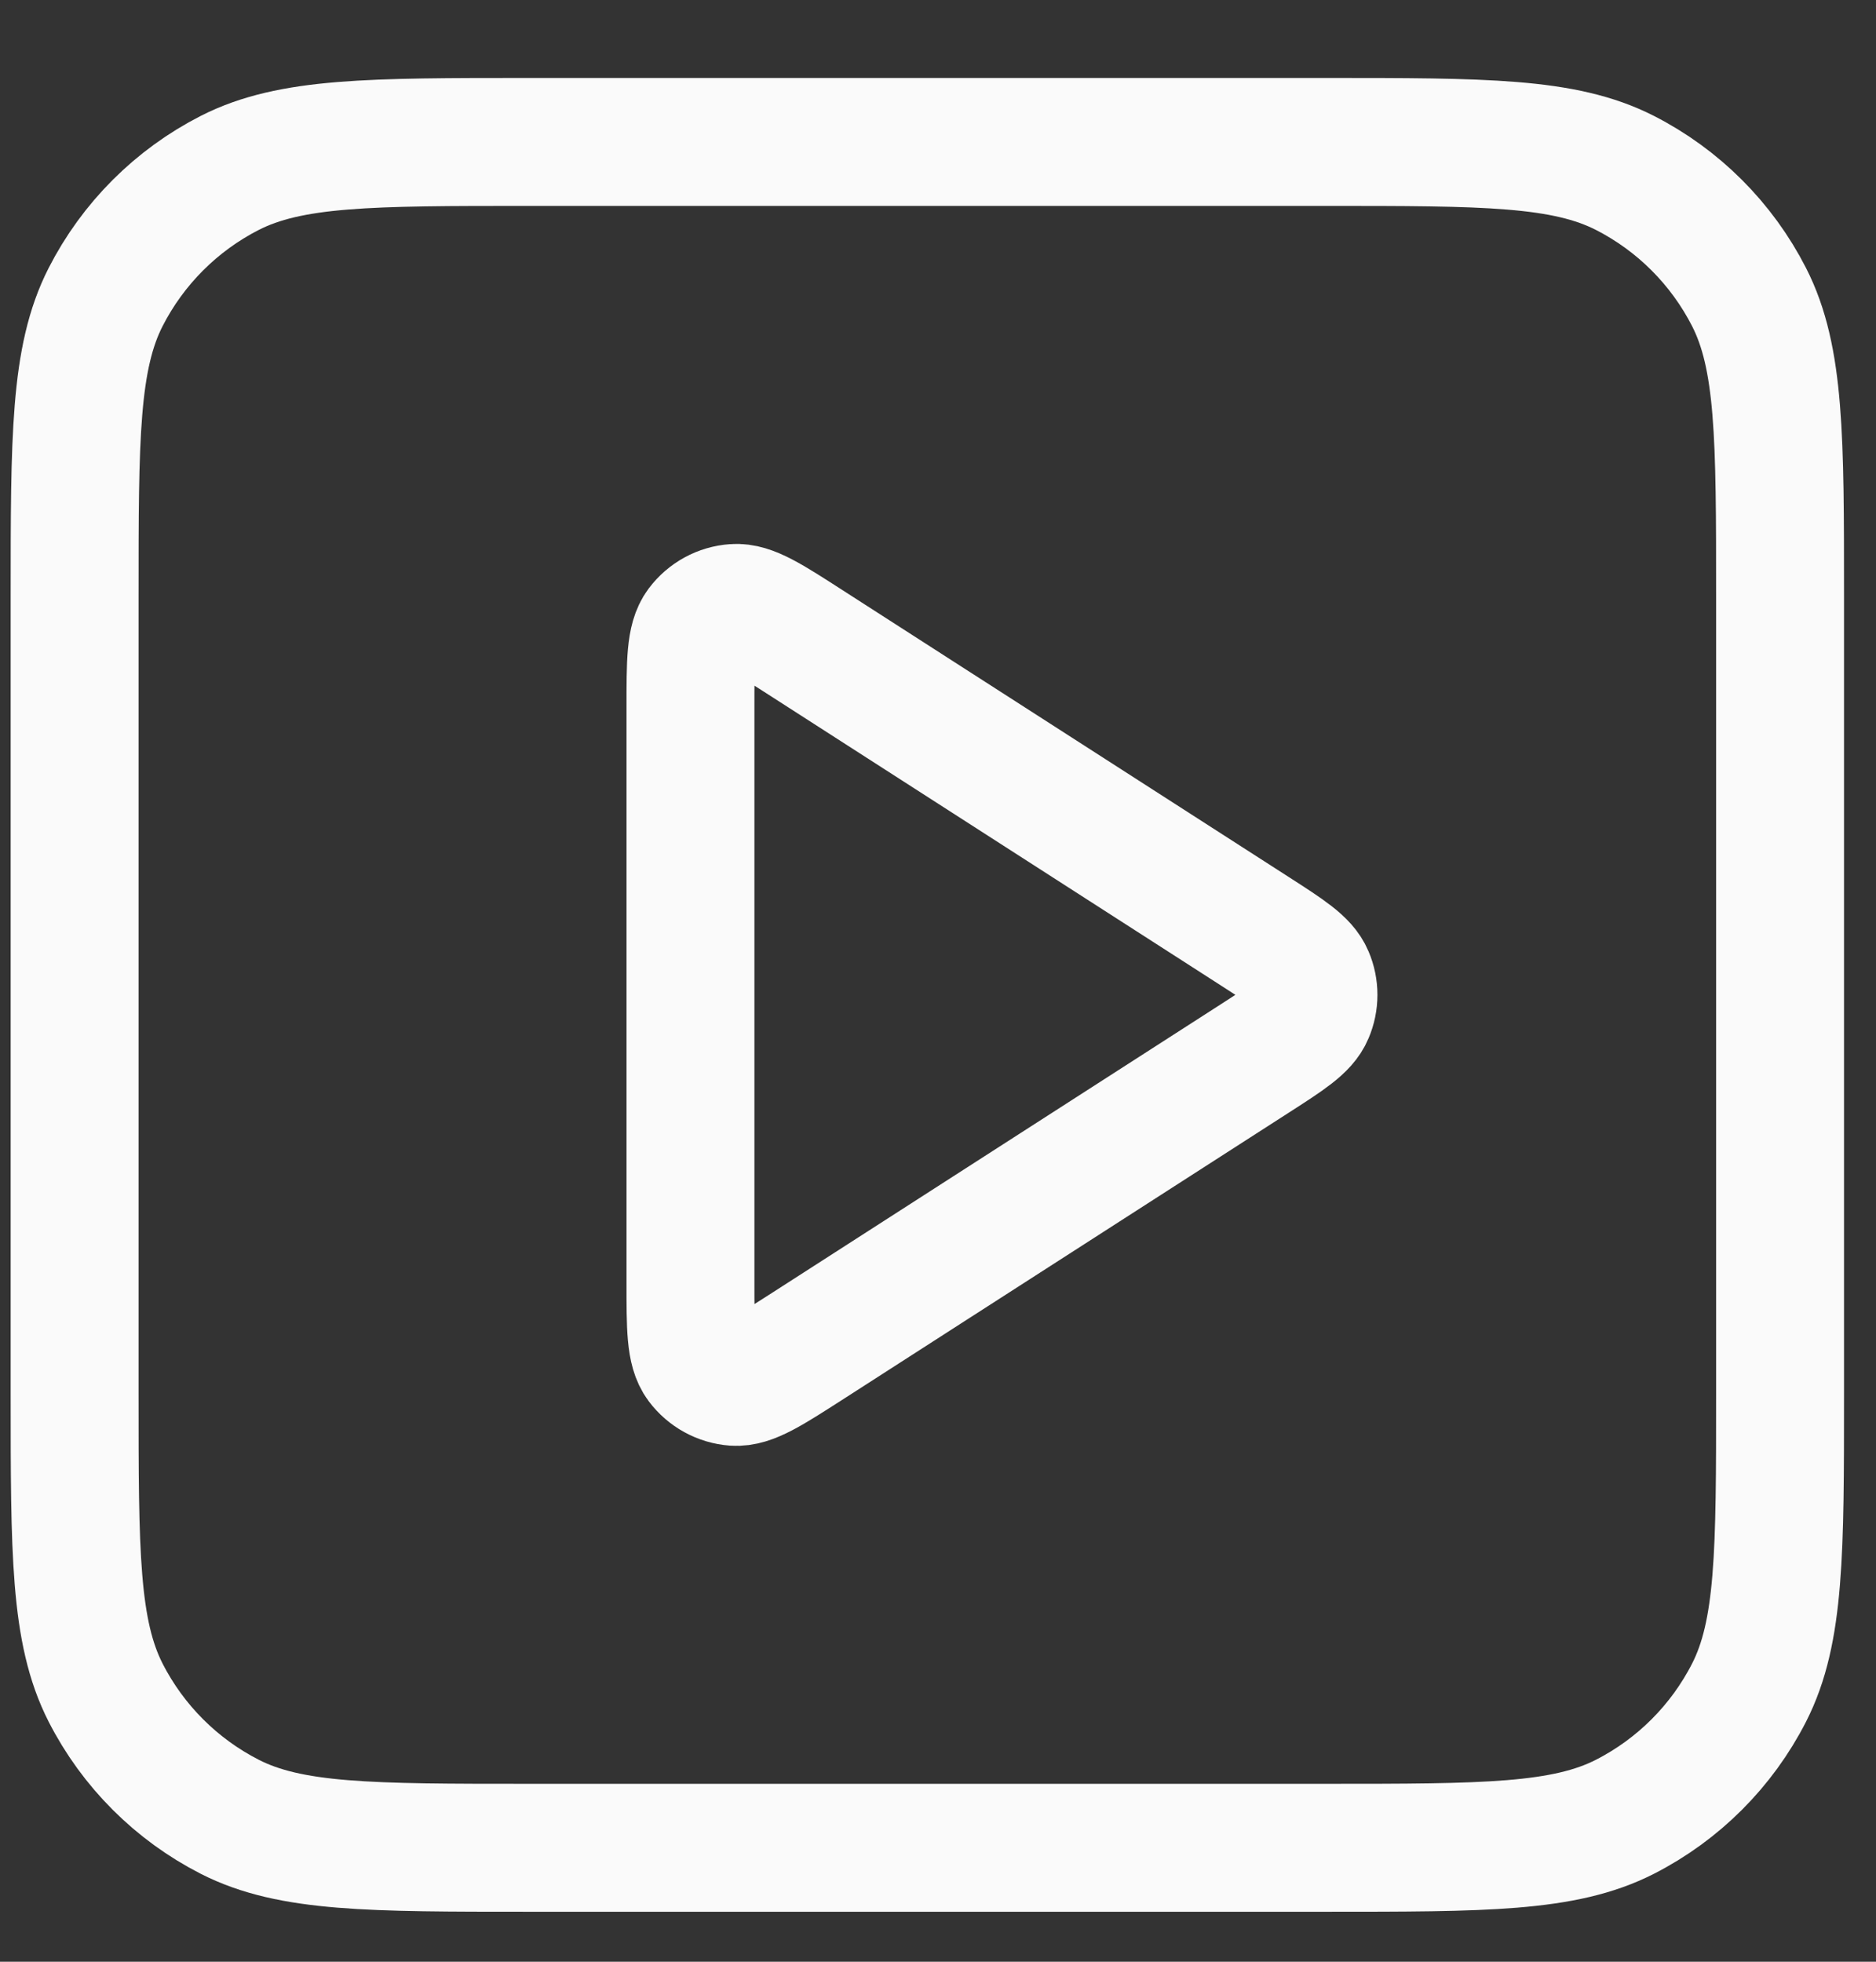 <svg width="22" height="23" viewBox="0 0 22 23" fill="none" xmlns="http://www.w3.org/2000/svg">
<rect x="0" y="0" width="22" height="23" fill="#333333" stroke="none"/>
<path d="M8.097 8.292C8.097 7.762 8.097 7.497 8.208 7.349C8.305 7.22 8.452 7.139 8.613 7.128C8.798 7.114 9.021 7.258 9.467 7.545L14.712 10.916C15.099 11.165 15.293 11.29 15.359 11.448C15.418 11.586 15.418 11.742 15.359 11.88C15.293 12.039 15.099 12.163 14.712 12.412L9.467 15.784C9.021 16.07 8.798 16.214 8.613 16.201C8.452 16.189 8.305 16.108 8.208 15.979C8.097 15.831 8.097 15.566 8.097 15.036V8.292Z" stroke="#FAFAFA" stroke-width="1.5" stroke-linecap="round" stroke-linejoin="round"/>
<path d="M0.875 6.997C0.875 5.131 0.875 4.197 1.238 3.484C1.558 2.857 2.068 2.347 2.695 2.027C3.408 1.664 4.341 1.664 6.208 1.664H15.542C17.409 1.664 18.342 1.664 19.055 2.027C19.682 2.347 20.192 2.857 20.512 3.484C20.875 4.197 20.875 5.131 20.875 6.997V16.331C20.875 18.198 20.875 19.131 20.512 19.844C20.192 20.471 19.682 20.981 19.055 21.301C18.342 21.664 17.409 21.664 15.542 21.664H6.208C4.341 21.664 3.408 21.664 2.695 21.301C2.068 20.981 1.558 20.471 1.238 19.844C0.875 19.131 0.875 18.198 0.875 16.331V6.997Z" stroke="#FAFAFA" stroke-width="1.5" stroke-linecap="round" stroke-linejoin="round"/>
</svg>
